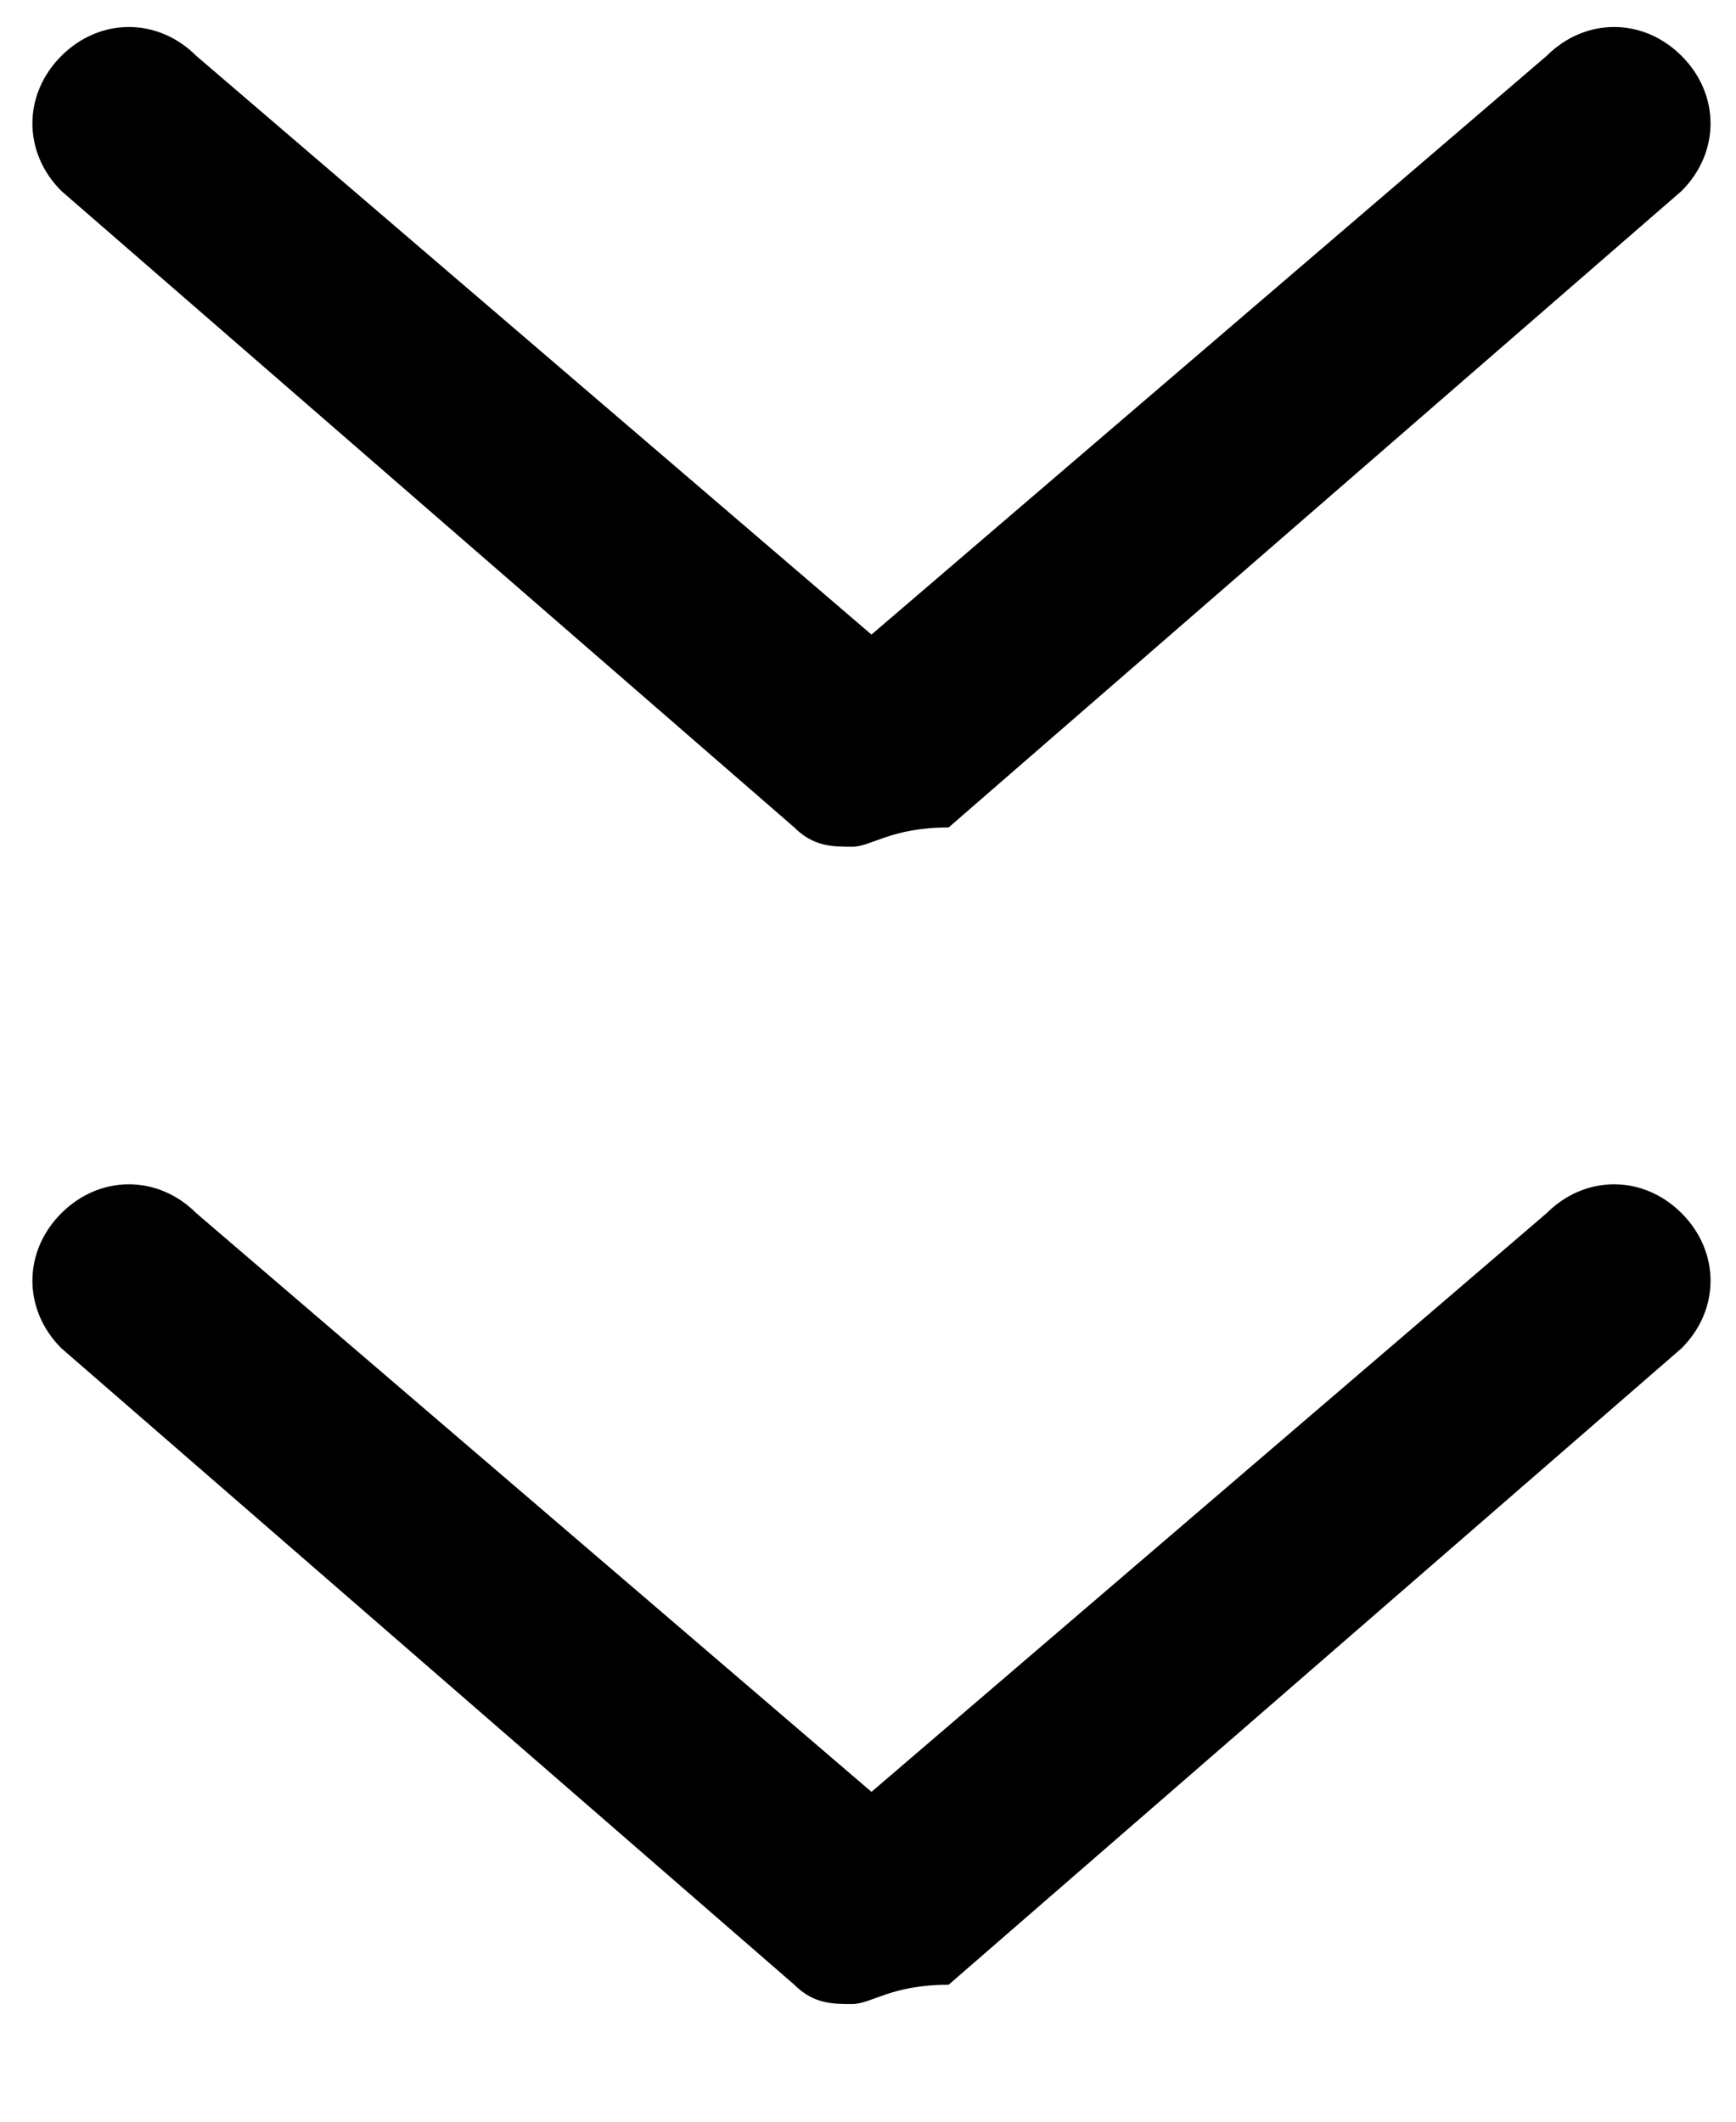 <svg xmlns="http://www.w3.org/2000/svg" viewBox="0 0 9 11"><path fill="currentColor" d="M4.418 10.39c-.1 0-.2 0-.3-.1l-3.8-3.3c-.2-.2-.2-.5 0-.7.2-.2.5-.2.7 0l3.5 3 3.5-3c.2-.2.5-.2.7 0 .2.2.2.5 0 .7l-3.8 3.3c-.3 0-.4.1-.5.1ZM4.418 4.39c-.1 0-.2 0-.3-.1L.318.99c-.2-.2-.2-.5 0-.7.2-.2.5-.2.7 0l3.5 3 3.5-3c.2-.2.5-.2.7 0 .2.2.2.5 0 .7l-3.8 3.3c-.3 0-.4.1-.5.1Z"/></svg>